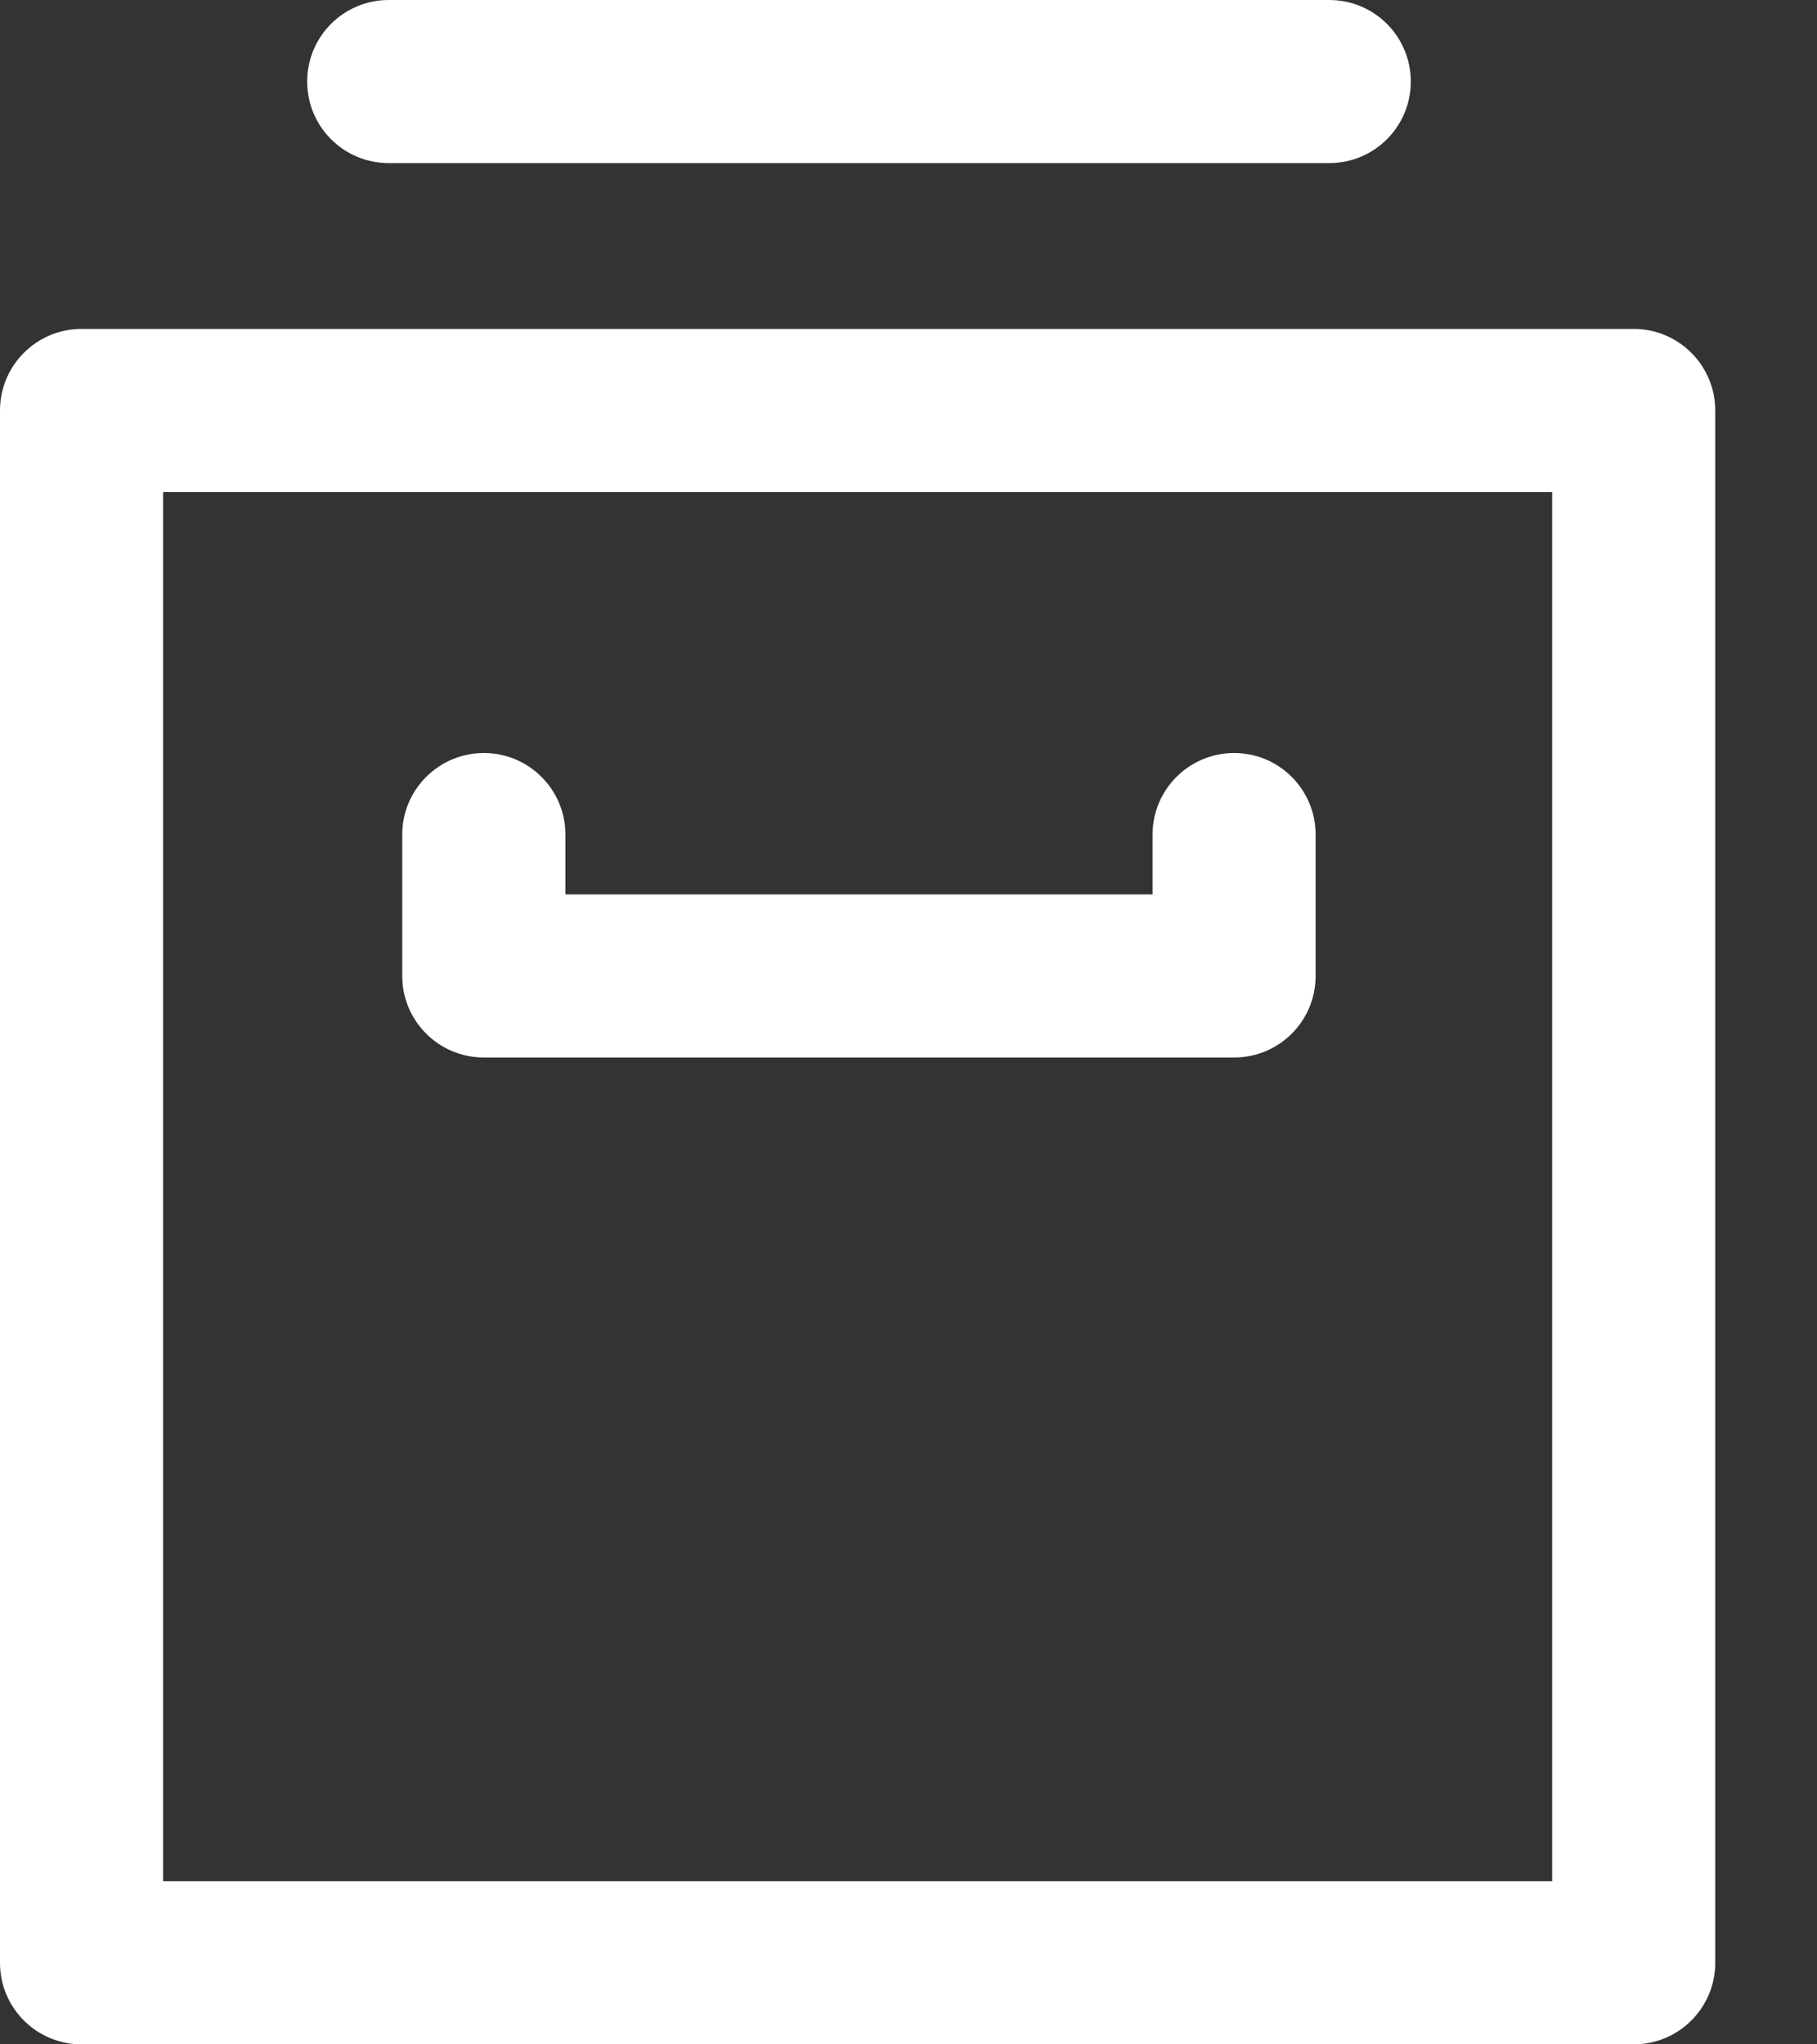 <svg width="16" height="18" viewBox="0 0 16 18" fill="none" xmlns="http://www.w3.org/2000/svg">
<rect x="0" y="0" width="16" height="18" fill="#333333" stroke="none"/>
<path d="M14.386 2.896H0.718C0.321 2.896 0 3.218 0 3.615V17.282C0 17.679 0.321 18 0.718 18H14.386C14.782 18 15.104 17.679 15.104 17.282V3.615C15.104 3.218 14.782 2.896 14.386 2.896ZM13.668 16.564H1.436V4.333H13.668V16.564H13.668Z" fill="white"/>
<path d="M3.423 1.436H11.705C12.102 1.436 12.423 1.115 12.423 0.718C12.423 0.321 12.102 0 11.705 0H3.423C3.026 0 2.705 0.321 2.705 0.718C2.705 1.115 3.026 1.436 3.423 1.436Z" fill="white"/>
<path d="M4.261 9.311H10.867C11.264 9.311 11.585 8.99 11.585 8.593V7.348C11.585 6.952 11.264 6.63 10.867 6.63C10.471 6.63 10.149 6.952 10.149 7.348V7.875H4.979V7.348C4.979 6.952 4.657 6.63 4.261 6.63C3.864 6.63 3.542 6.952 3.542 7.348V8.593C3.542 8.99 3.864 9.311 4.261 9.311Z" fill="white"/>
</svg>
